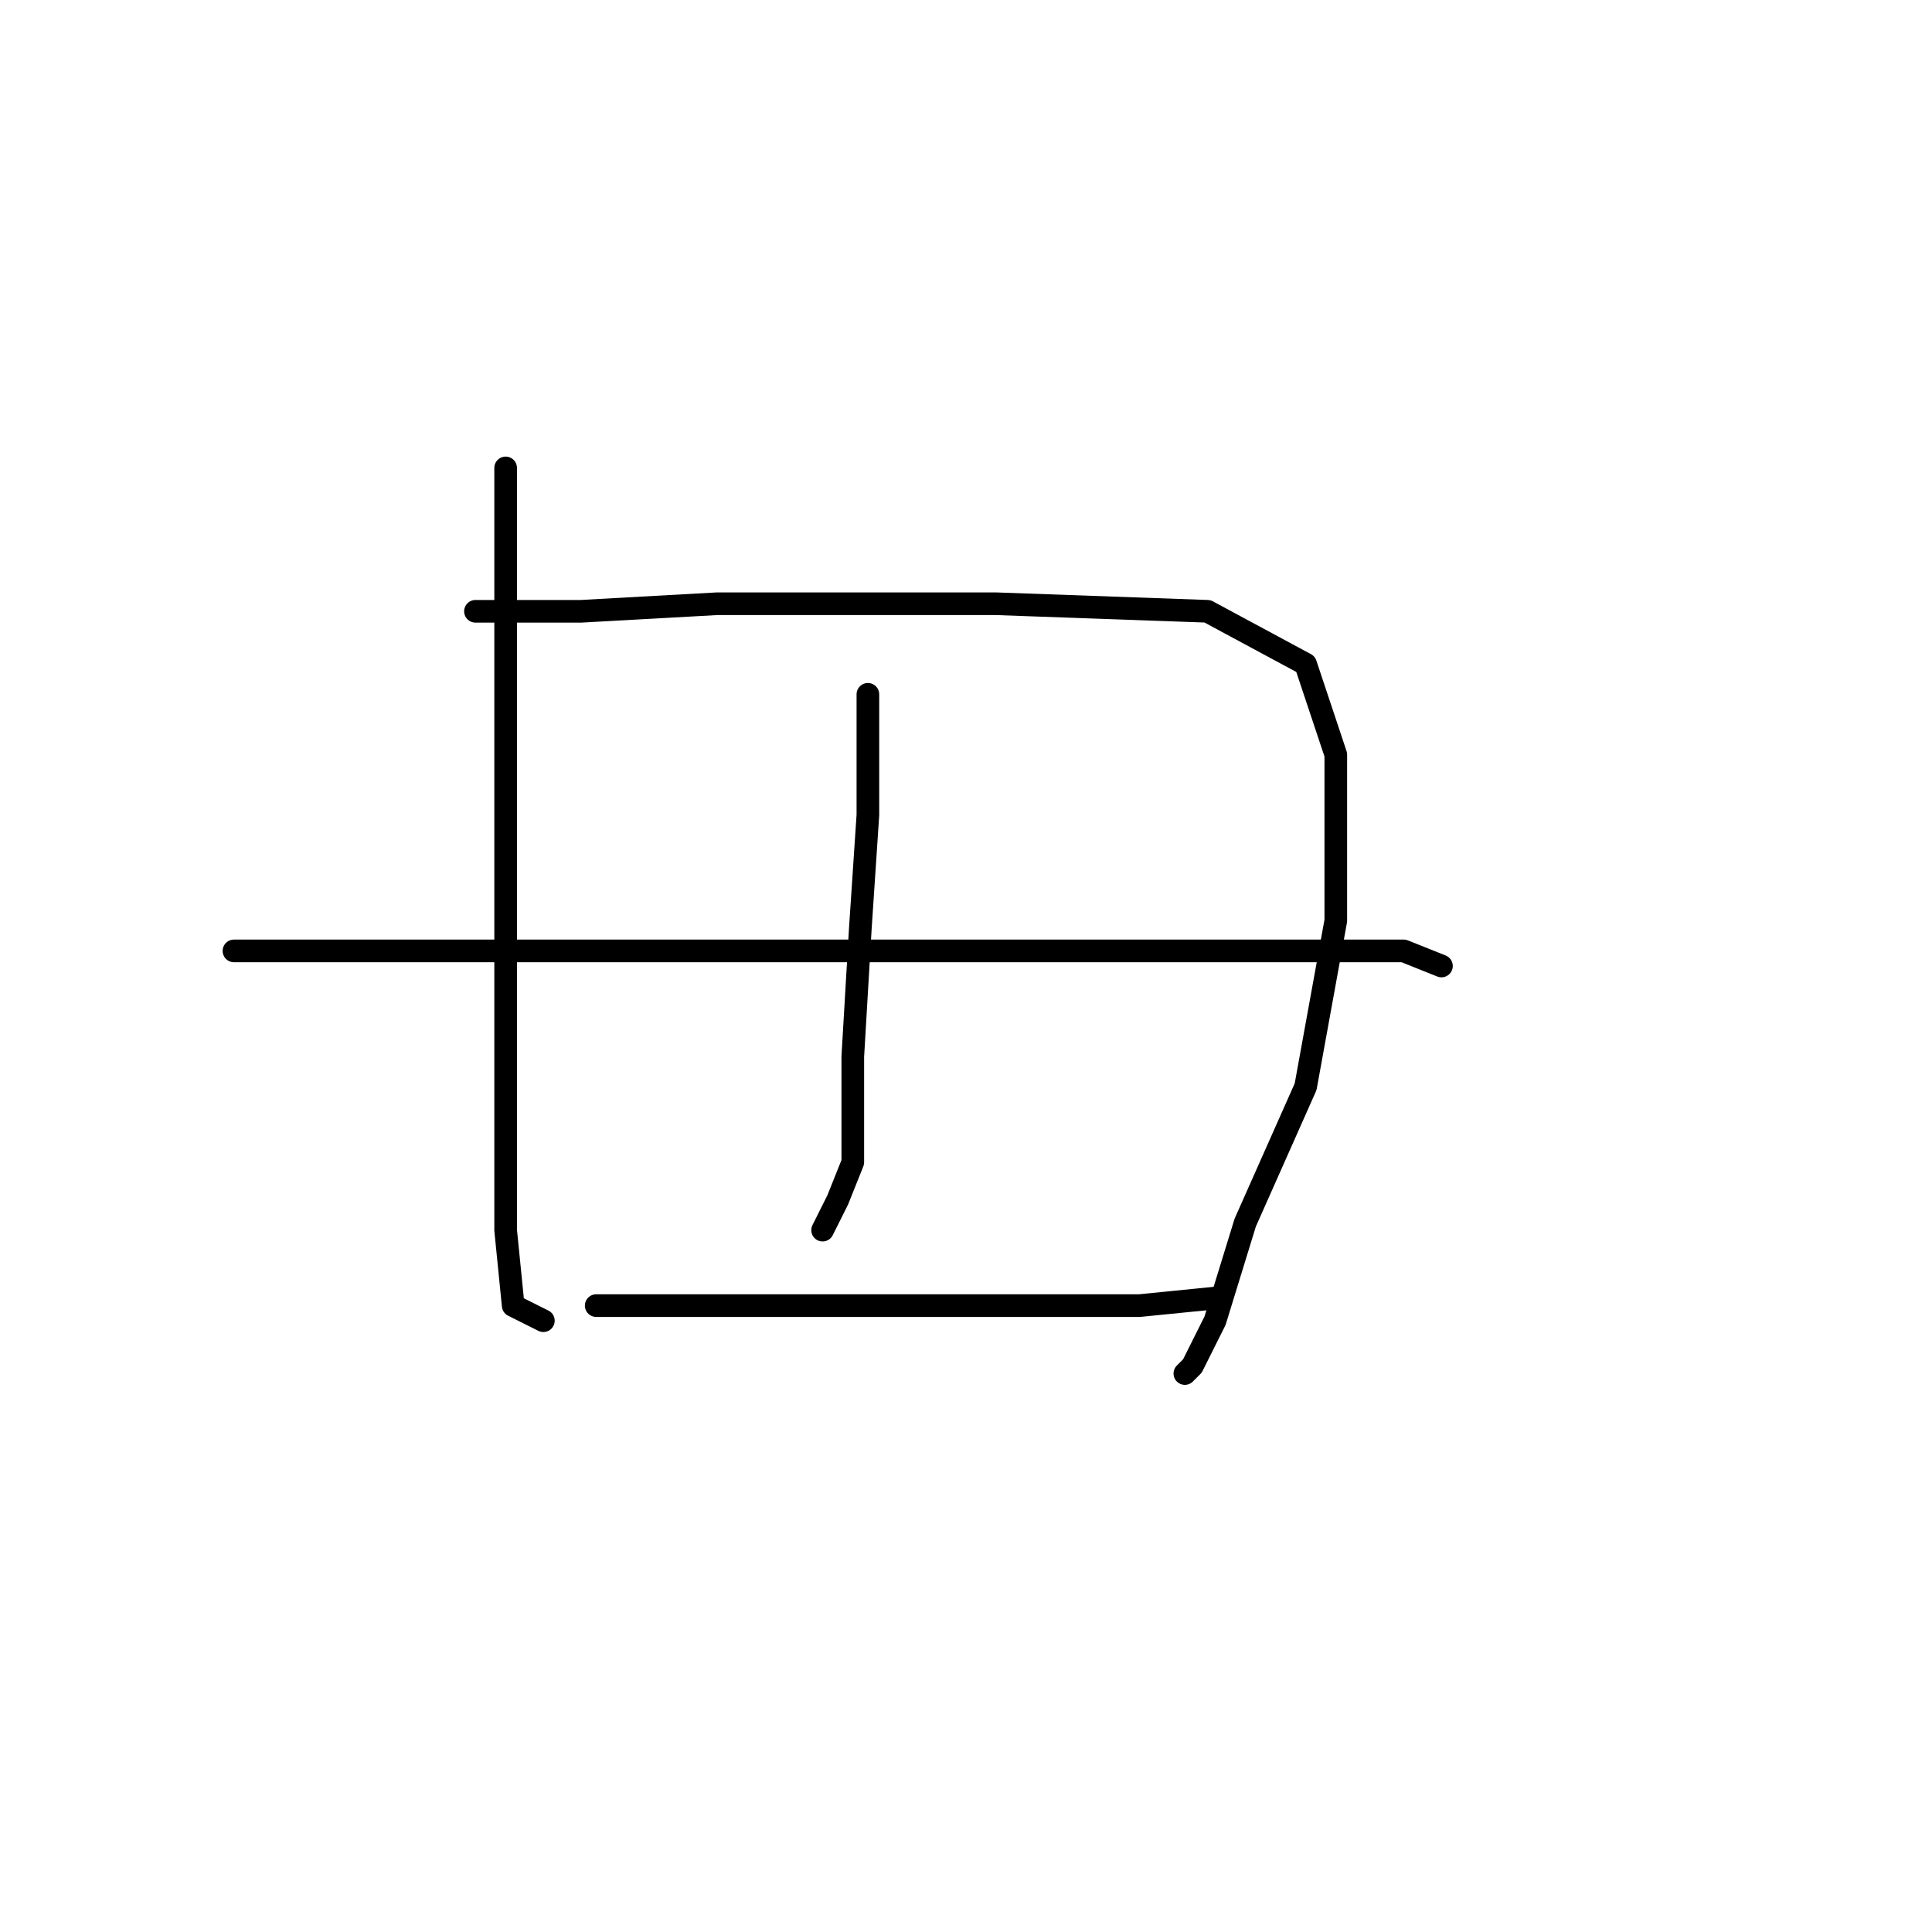 <?xml version="1.0" standalone="no"?>
    <svg width="256" height="256" xmlns="http://www.w3.org/2000/svg" version="1.1">
    <polyline stroke="black" stroke-width="3" stroke-linecap="round" fill="transparent" stroke-linejoin="round" points="67 62 67 92 67 122 67 143 67 163 68 173 72 175 72 175 " />
        <polyline stroke="black" stroke-width="3" stroke-linecap="round" fill="transparent" stroke-linejoin="round" points="63 81 70 81 77 81 95 80 120 80 132 80 160 81 173 88 177 100 177 122 173 144 165 162 161 175 158 181 157 182 157 182 " />
        <polyline stroke="black" stroke-width="3" stroke-linecap="round" fill="transparent" stroke-linejoin="round" points="115 92 115 100 115 108 114 123 113 140 113 154 111 159 109 163 109 163 " />
        <polyline stroke="black" stroke-width="3" stroke-linecap="round" fill="transparent" stroke-linejoin="round" points="31 126 40 126 49 126 59 126 82 126 113 126 141 126 168 126 186 126 191 128 191 128 " />
        <polyline stroke="black" stroke-width="3" stroke-linecap="round" fill="transparent" stroke-linejoin="round" points="79 173 102 173 125 173 151 173 161 172 161 172 " />
        </svg>